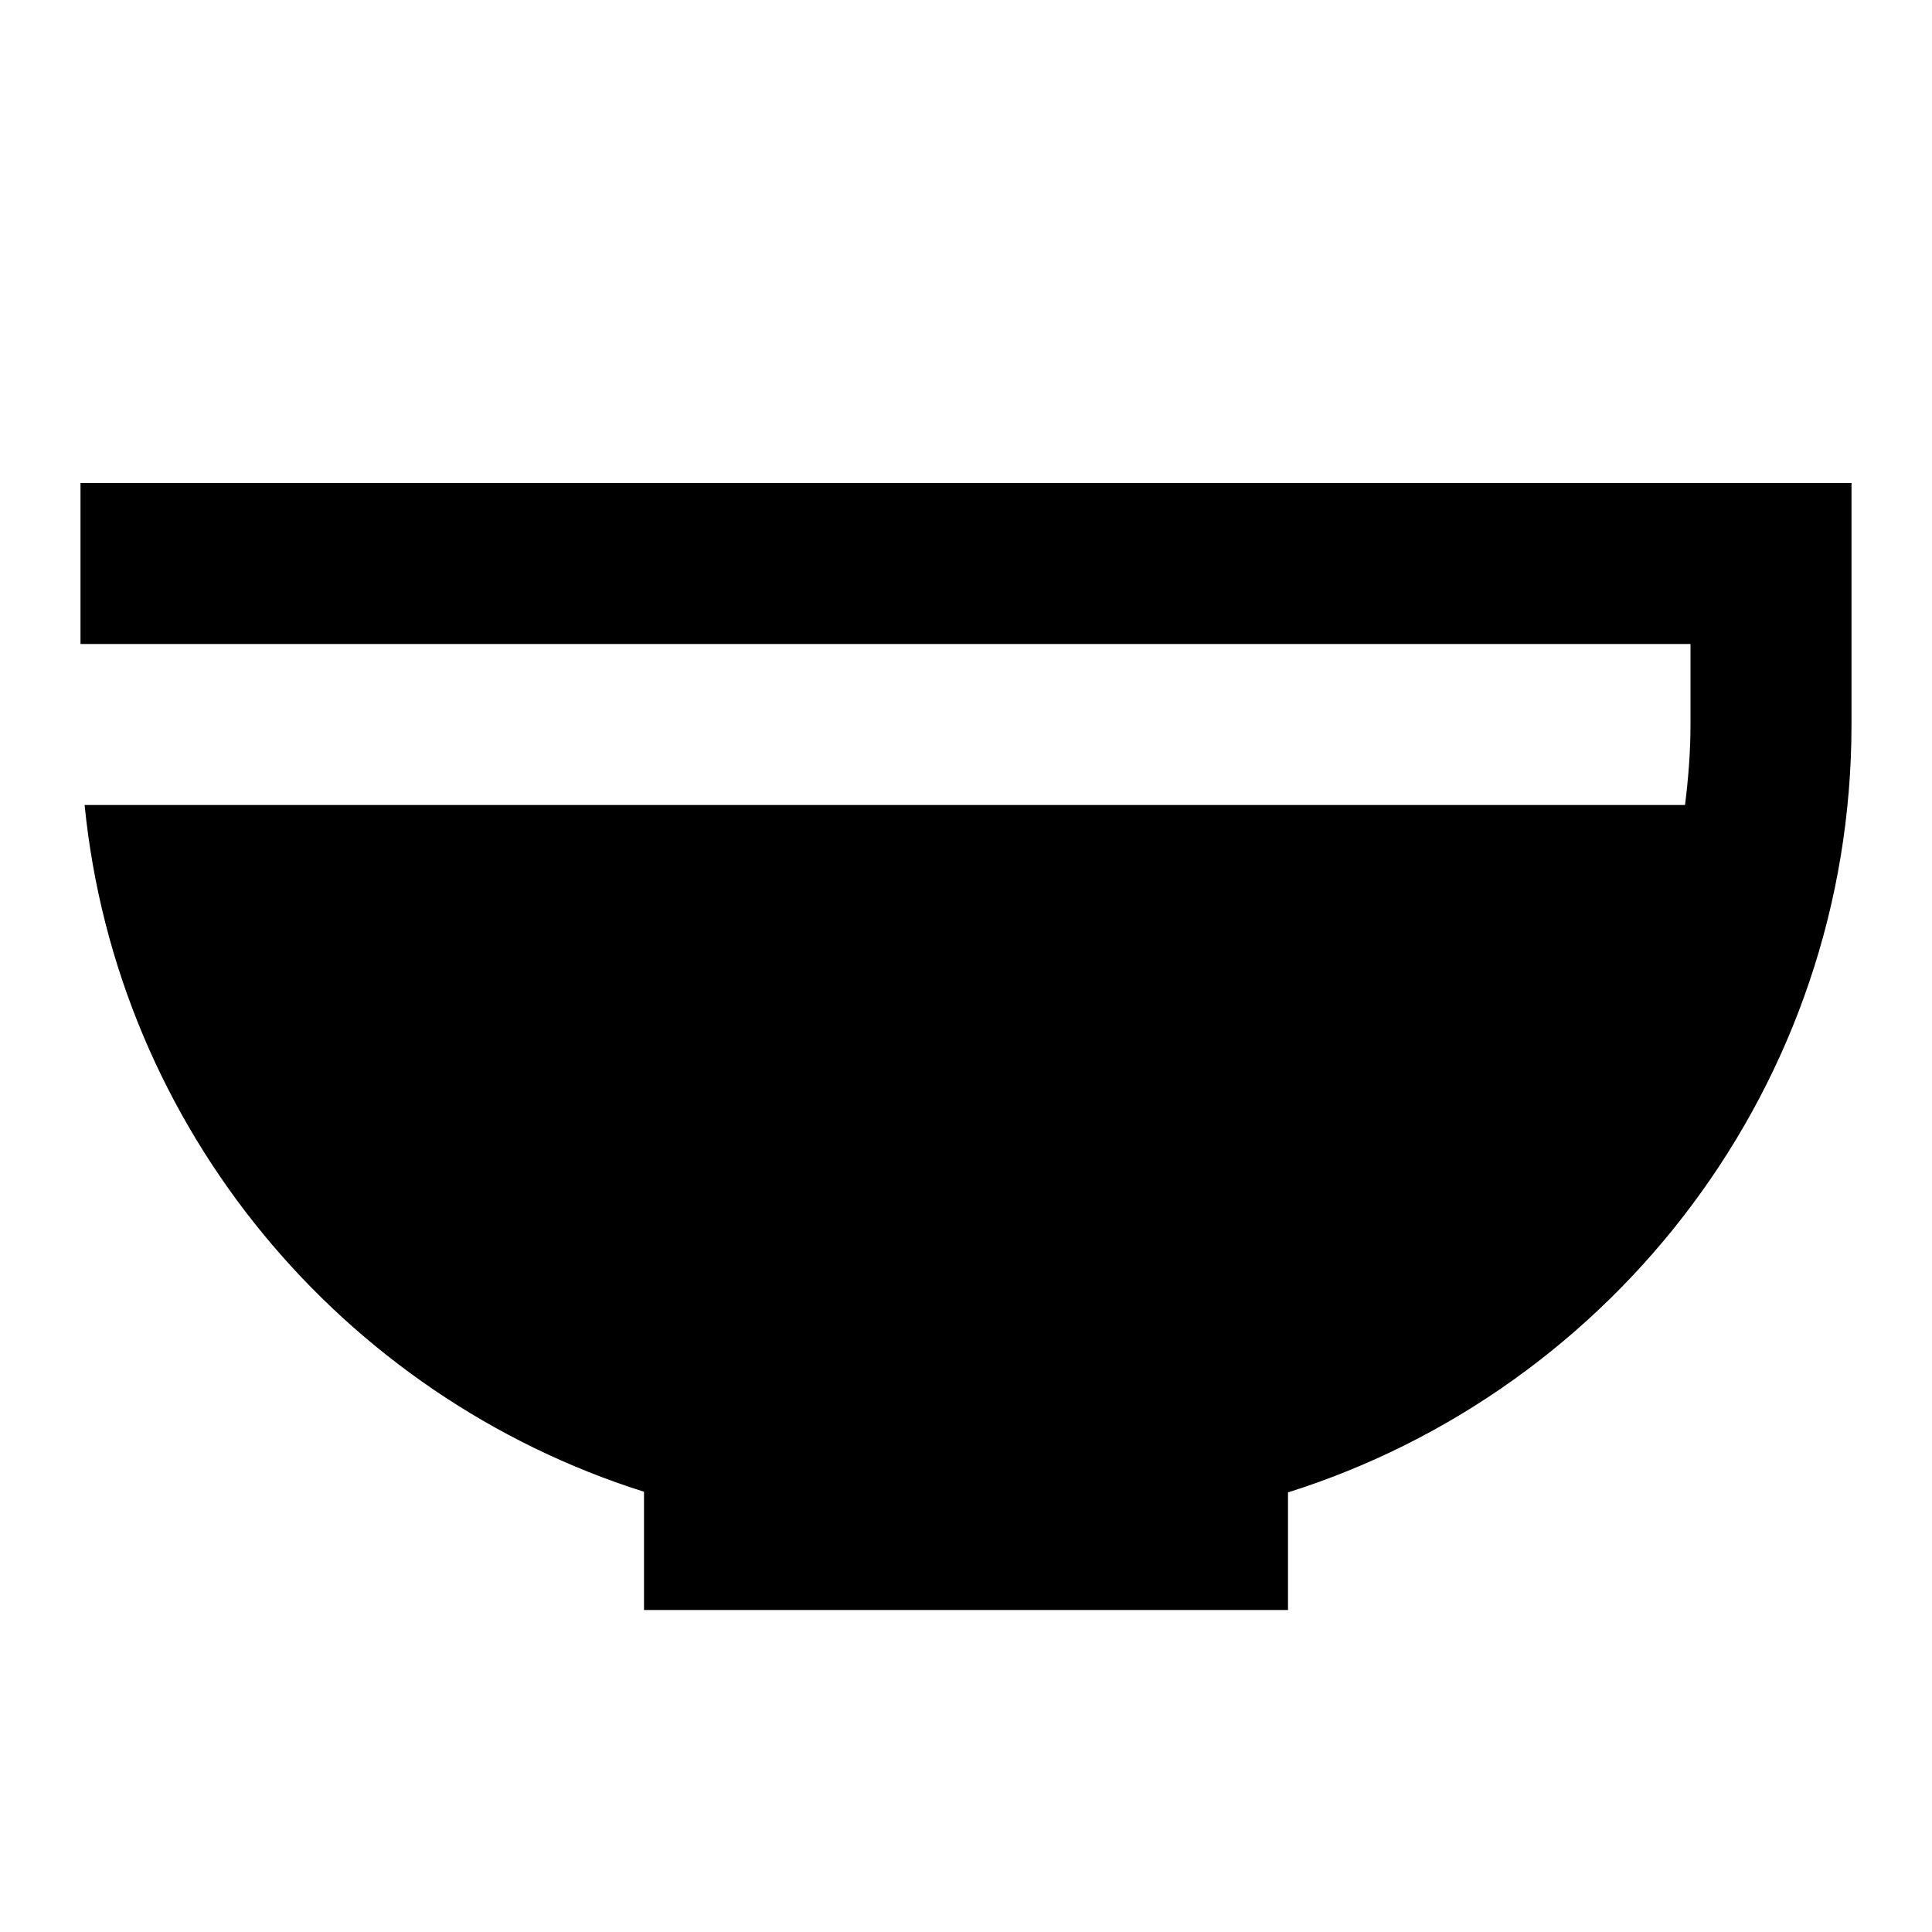 <?xml version="1.0"?>
<svg xmlns="http://www.w3.org/2000/svg" viewBox="0 0 24 24">
    <path d="M 1 6 L 1 8 L 21 8 L 21 9 C 21 9.339 20.973 9.672 20.932 10 L 1.051 10 C 1.452 14.026 4.255 17.349 8 18.531 L 8 20 L 16 20 L 16 18.539 C 20.053 17.262 23 13.469 23 9 L 23 7 L 23 6 L 1 6 z"/>
</svg>
